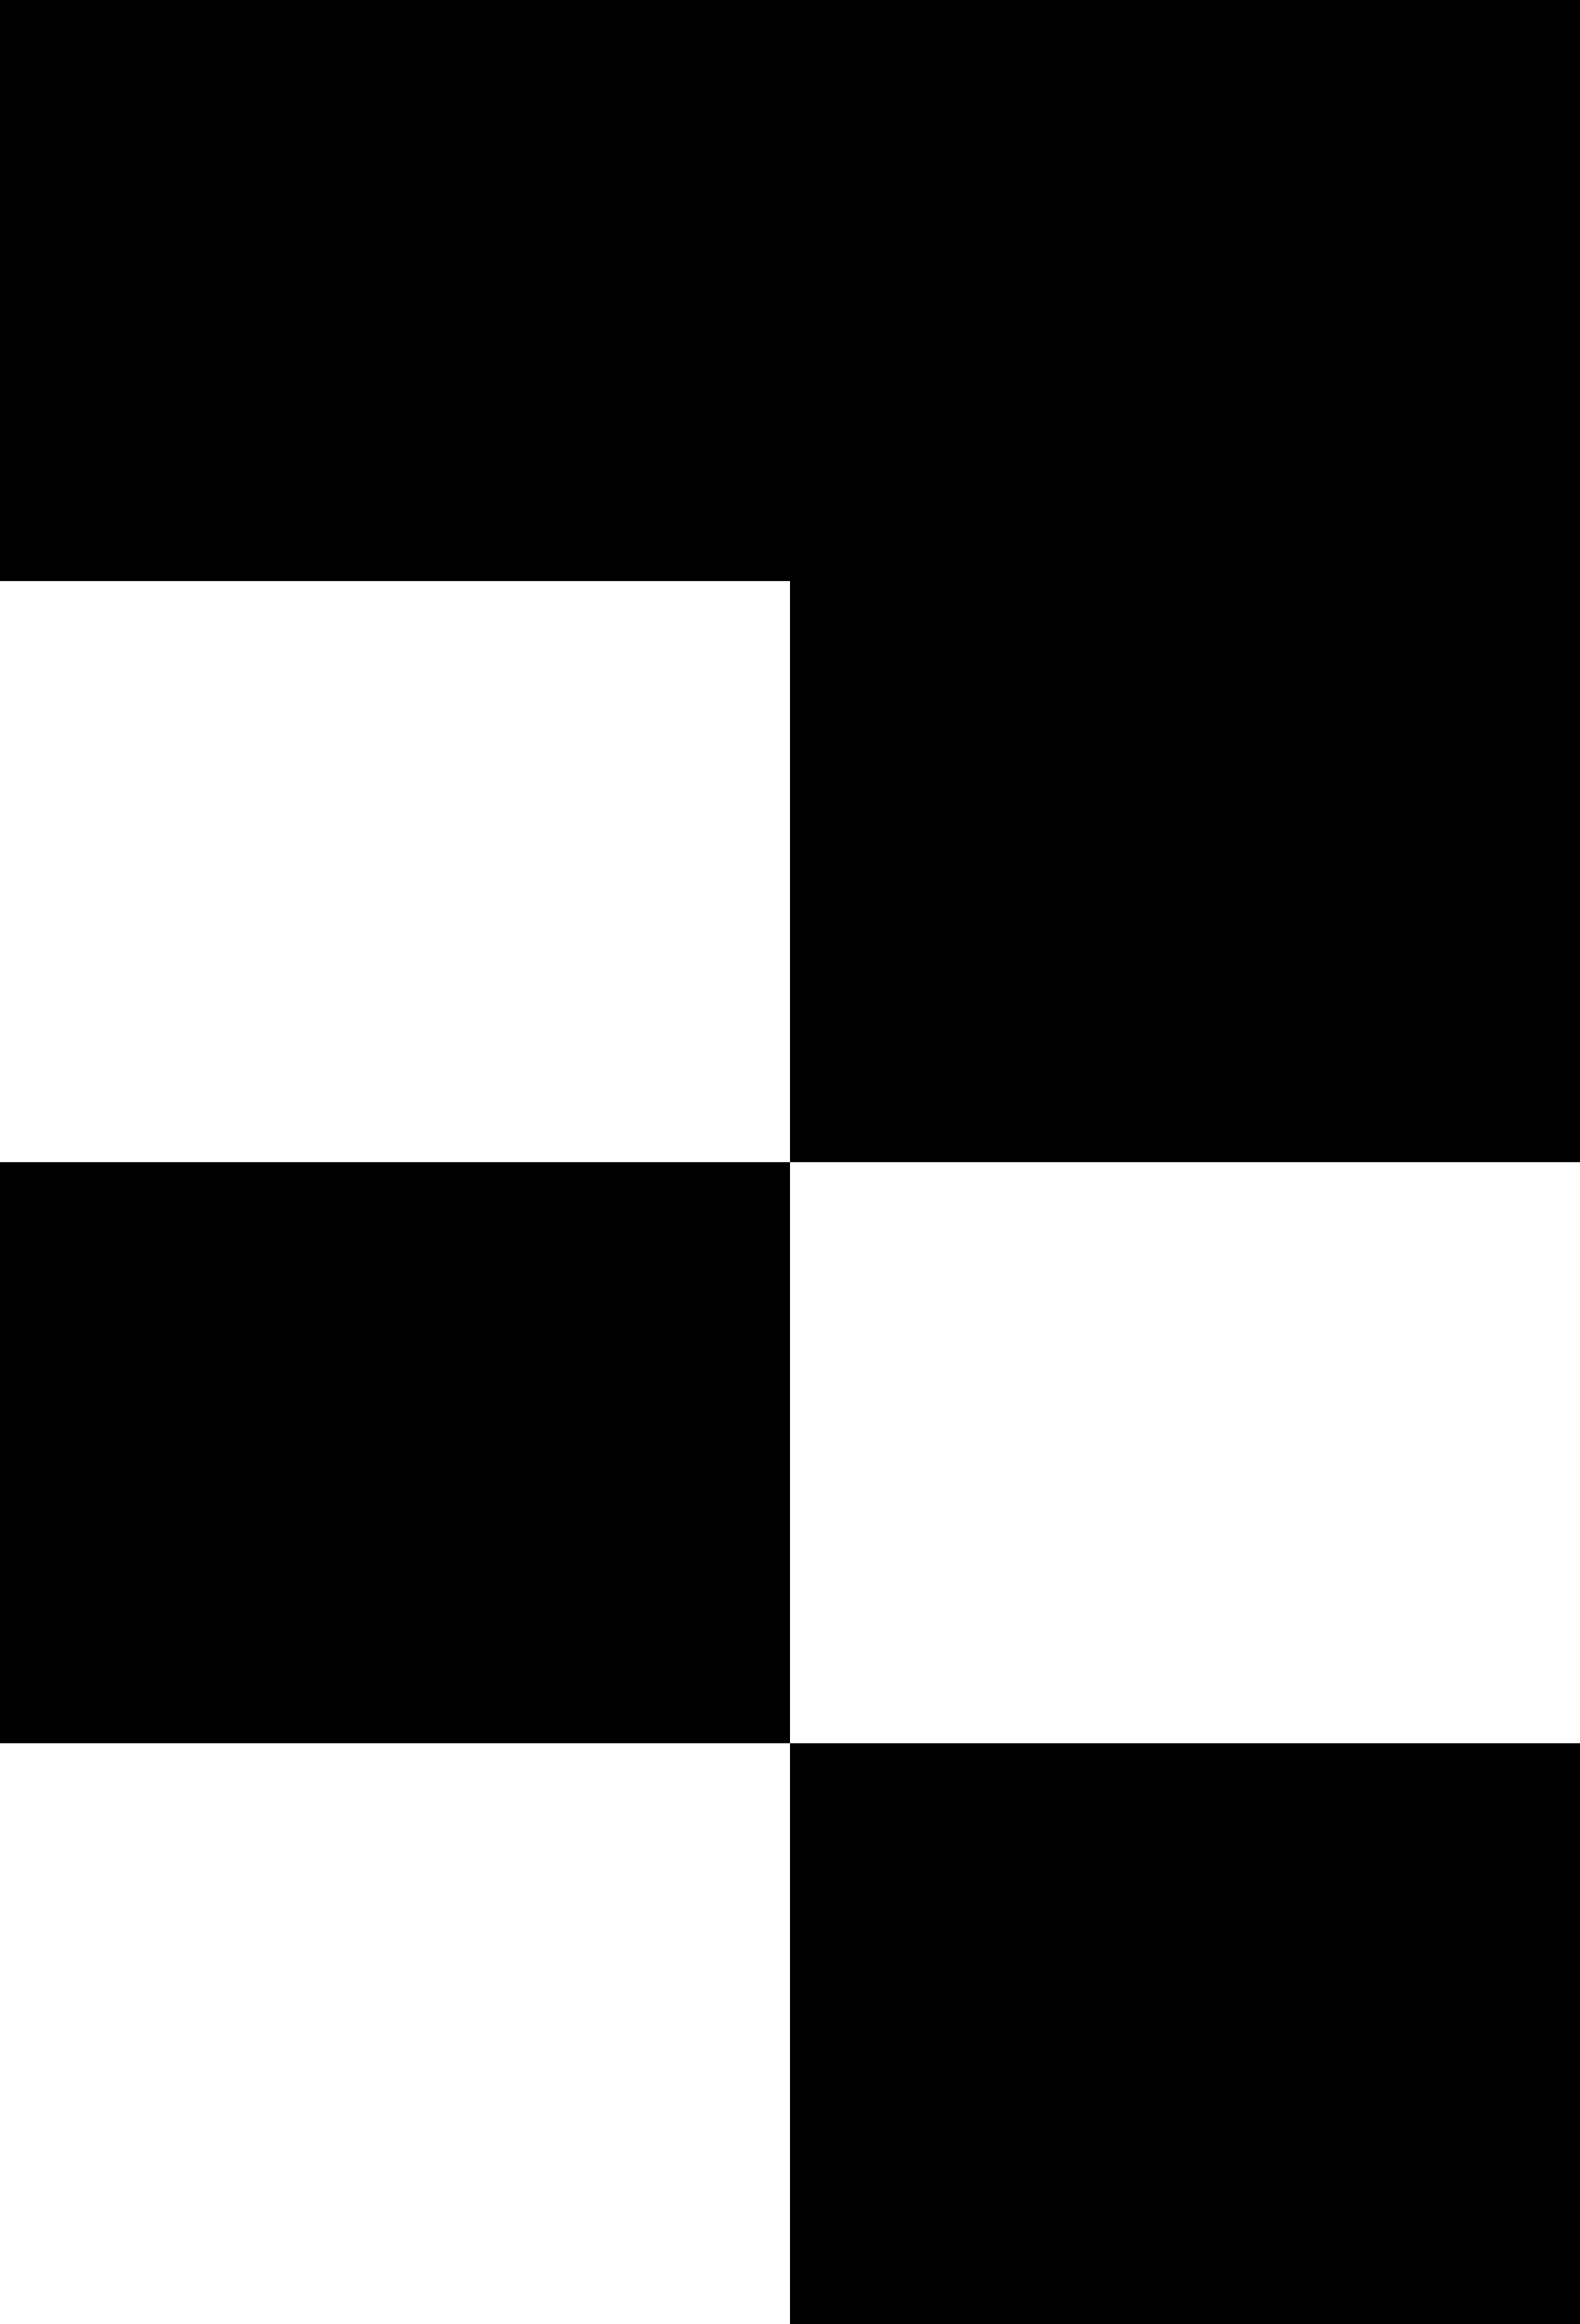 <svg version="1.1"
     width="680" height="1000"
     viewBox="160 0 680 1000"
     xmlns="http://www.w3.org/2000/svg">
<path id="glyph-1CD8B" d="
      M160,0 l680,0 l0,500 l-340,0 l0,-250 l-340,0 l0,-250z
      m0,500 l340,0 l0,250 l-340,0 l0,-250z
      m340,250 l340,0 l0,250 l-340,0 l0,-250z
      "
      fill-rule="evenodd" />

<![CDATA[

Copyright © 2024 Michael A. Peters for the Platillo Font.

See GUST-FONT-LICENSE.txt and LPPL.txt that should have accompanied this file.

]]>

</svg>
